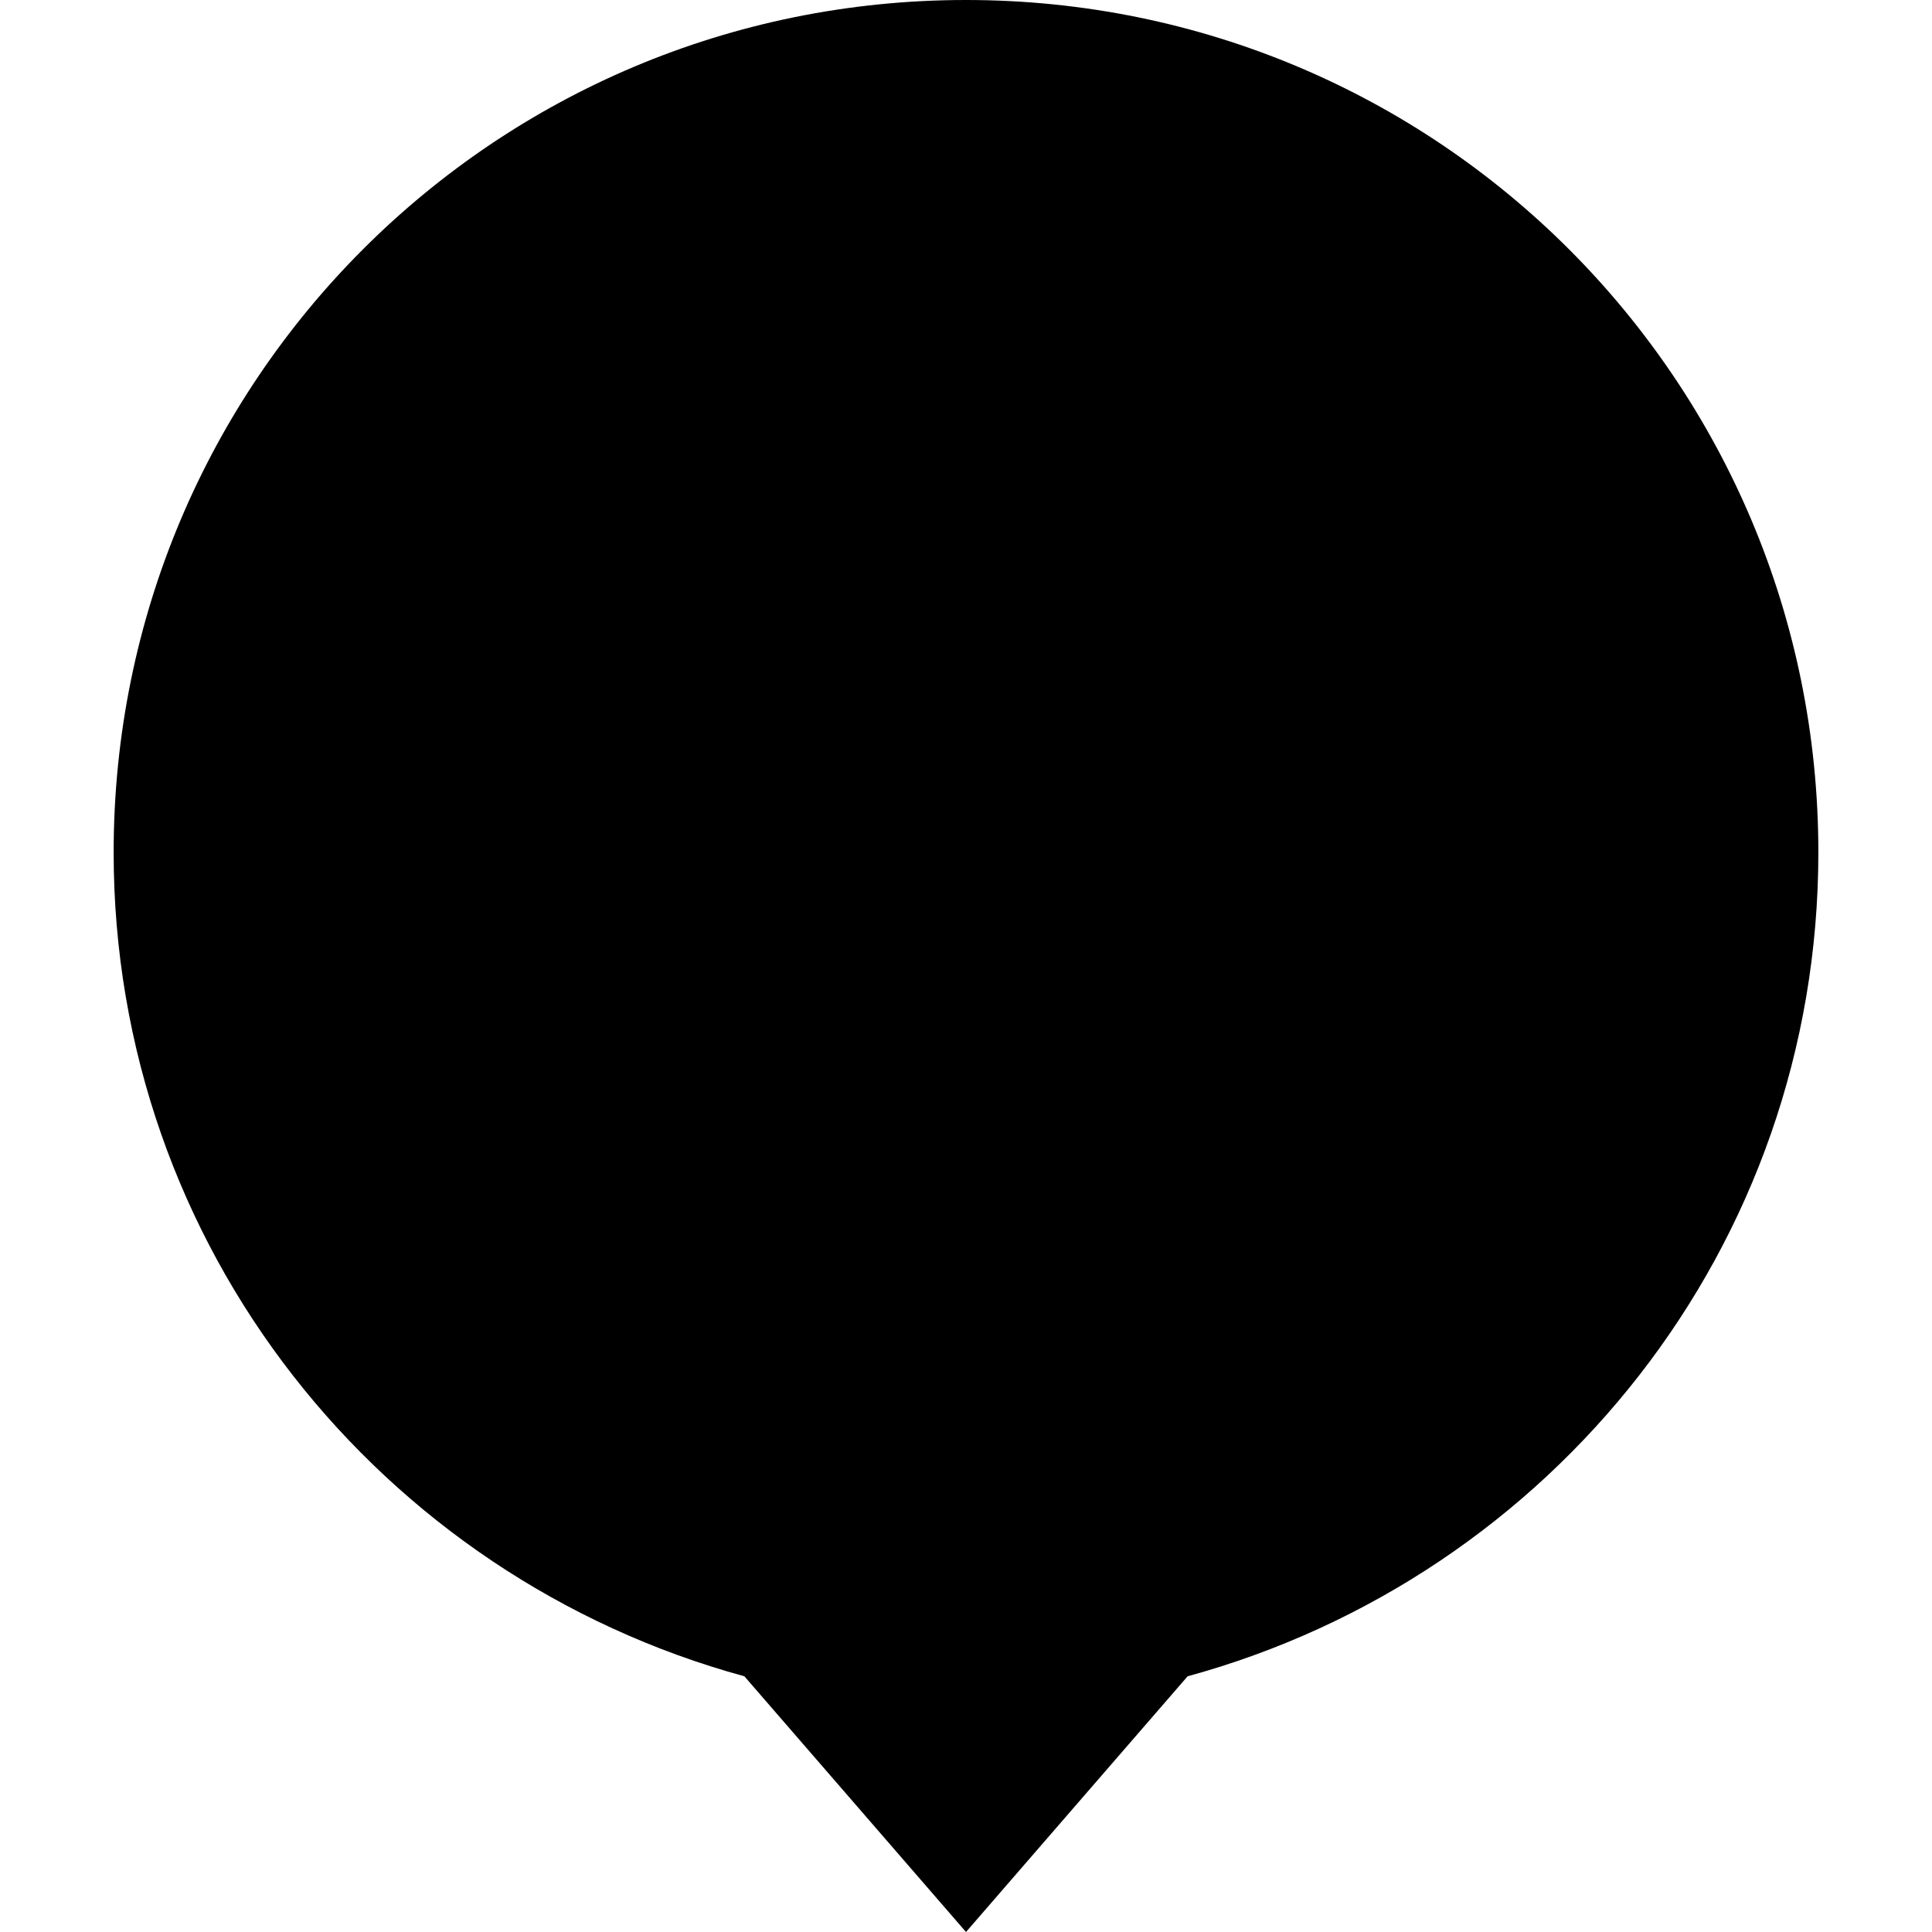 <?xml version="1.0" encoding="utf-8"?>
<!-- Generator: Adobe Illustrator 19.0.0, SVG Export Plug-In . SVG Version: 6.00 Build 0)  -->
<svg version="1.1" id="Слой_1" xmlns="http://www.w3.org/2000/svg" xmlns:xlink="http://www.w3.org/1999/xlink" x="0px" y="0px"
	 viewBox="0 0 68 68" style="enable-background:new 0 0 68 68;" xml:space="preserve">
<path id="XMLID_103_" d="M64,30C64,13.4,50.6,0,34,0S4,13.4,4,30c0,13.9,9.4,25.5,22.2,29l7.8,9l7.8-9C54.6,55.5,64,43.9,64,30z"/>
</svg>
